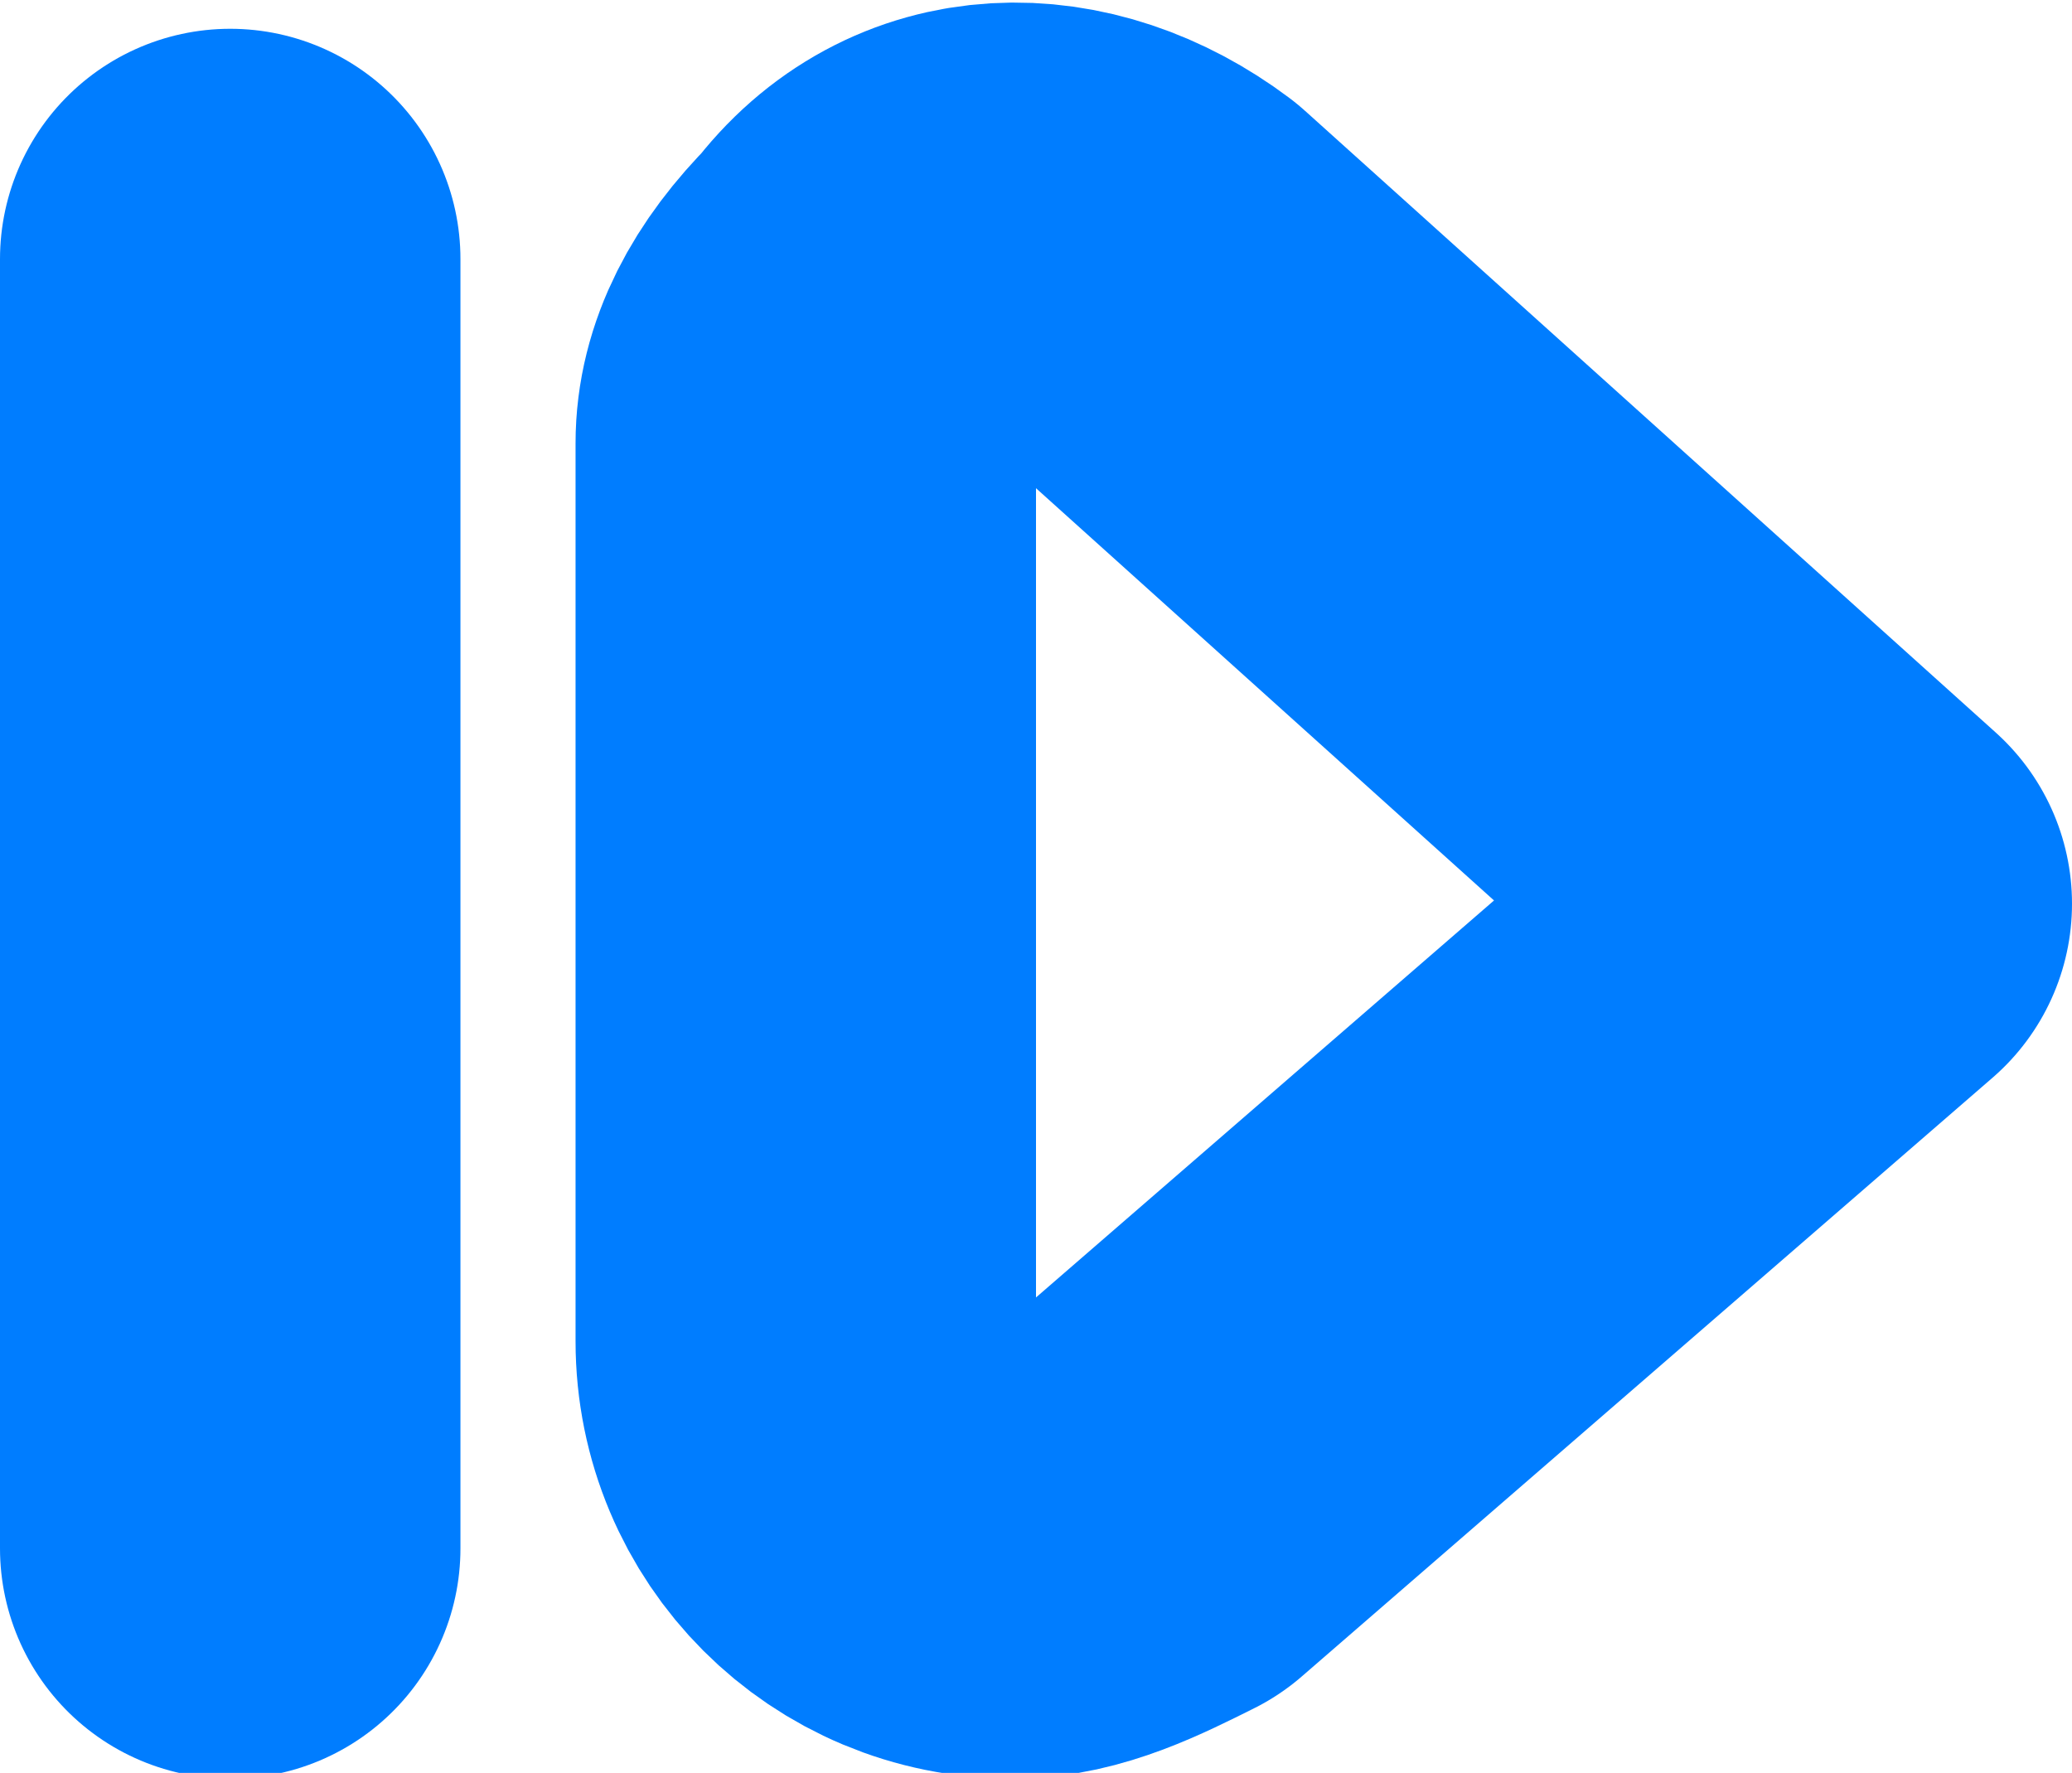 <?xml version="1.0" encoding="utf-8"?>
<!-- Generator: Adobe Illustrator 25.0.0, SVG Export Plug-In . SVG Version: 6.00 Build 0)  -->
<svg version="1.1" id="Слой_1" xmlns="http://www.w3.org/2000/svg" xmlns:xlink="http://www.w3.org/1999/xlink" x="0px" y="0px"
	 viewBox="0 0 9 7.7" style="enable-background:new 0 0 9 7.7;" xml:space="preserve">
<style type="text/css">
	.st0{fill:none;stroke:#007DFF;stroke-width:2;stroke-linecap:round;stroke-linejoin:round;}
	.st1{fill:none;stroke:#007DFF;stroke-width:2;stroke-linecap:round;}
</style>
<g id="ONE_LAUNCH_STATUS" transform="translate(-10.135 -10.286)">
	<g id="Interface-Essential_Multimedia-Controls_button-play" transform="translate(11.135 11.311)">
		<g id="Group_559">
			<g id="button-play">
				<path id="Shape_2480" class="st0" d="M2.5,4.8c0,0.5,0.4,0.9,0.9,0.9c0.2,0,0.4-0.1,0.6-0.2l3-2.6L4,0.2
					C3.6-0.1,3.1-0.1,2.8,0.3C2.6,0.5,2.5,0.7,2.5,0.9V4.8z"/>
				<path id="Контур_608" class="st1" d="M0,0.1v5.6"/>
			</g>
		</g>
	</g>
</g>
</svg>
